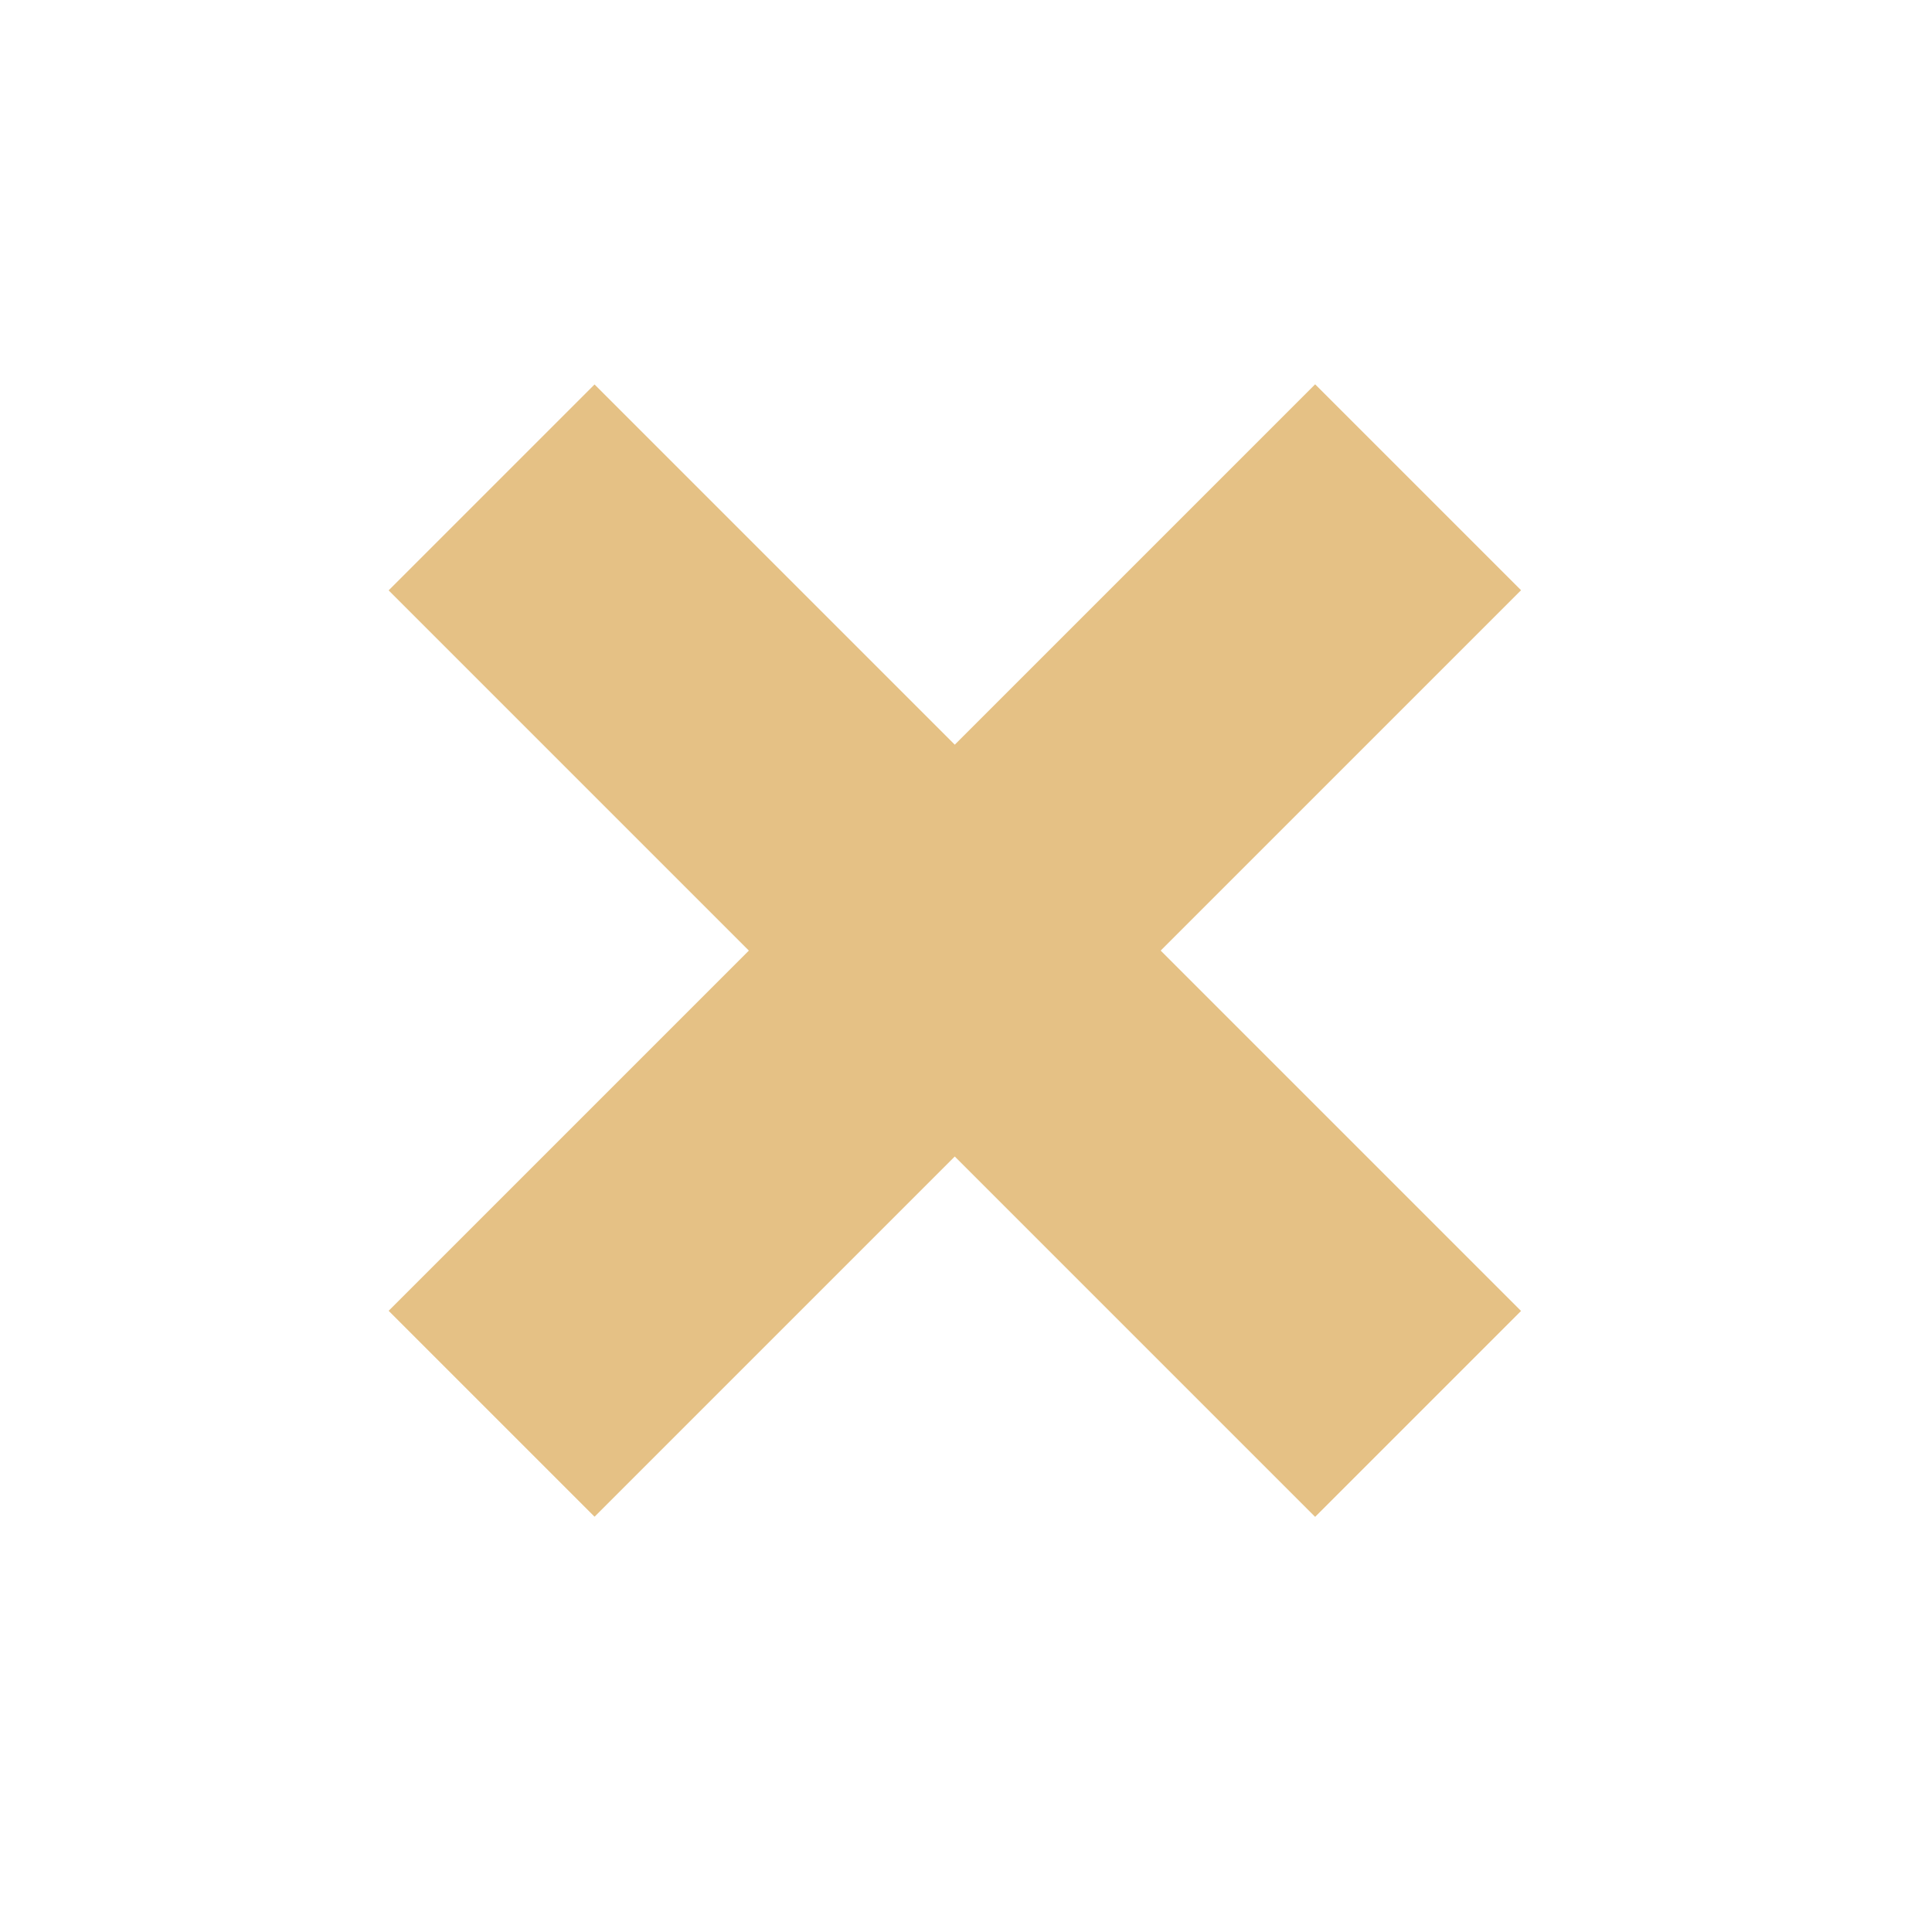 <svg width="24" height="24" viewBox="0 0 24 24" fill="none" xmlns="http://www.w3.org/2000/svg">
<rect width="3.618" height="16.279" transform="matrix(-0.707 -0.707 -0.707 0.707 18.895 7.332)" fill="#E5C185"/>
<rect width="3.618" height="16.279" transform="matrix(0.707 -0.707 -0.707 -0.707 16.337 18.843)" fill="#E5C185"/>
</svg>

